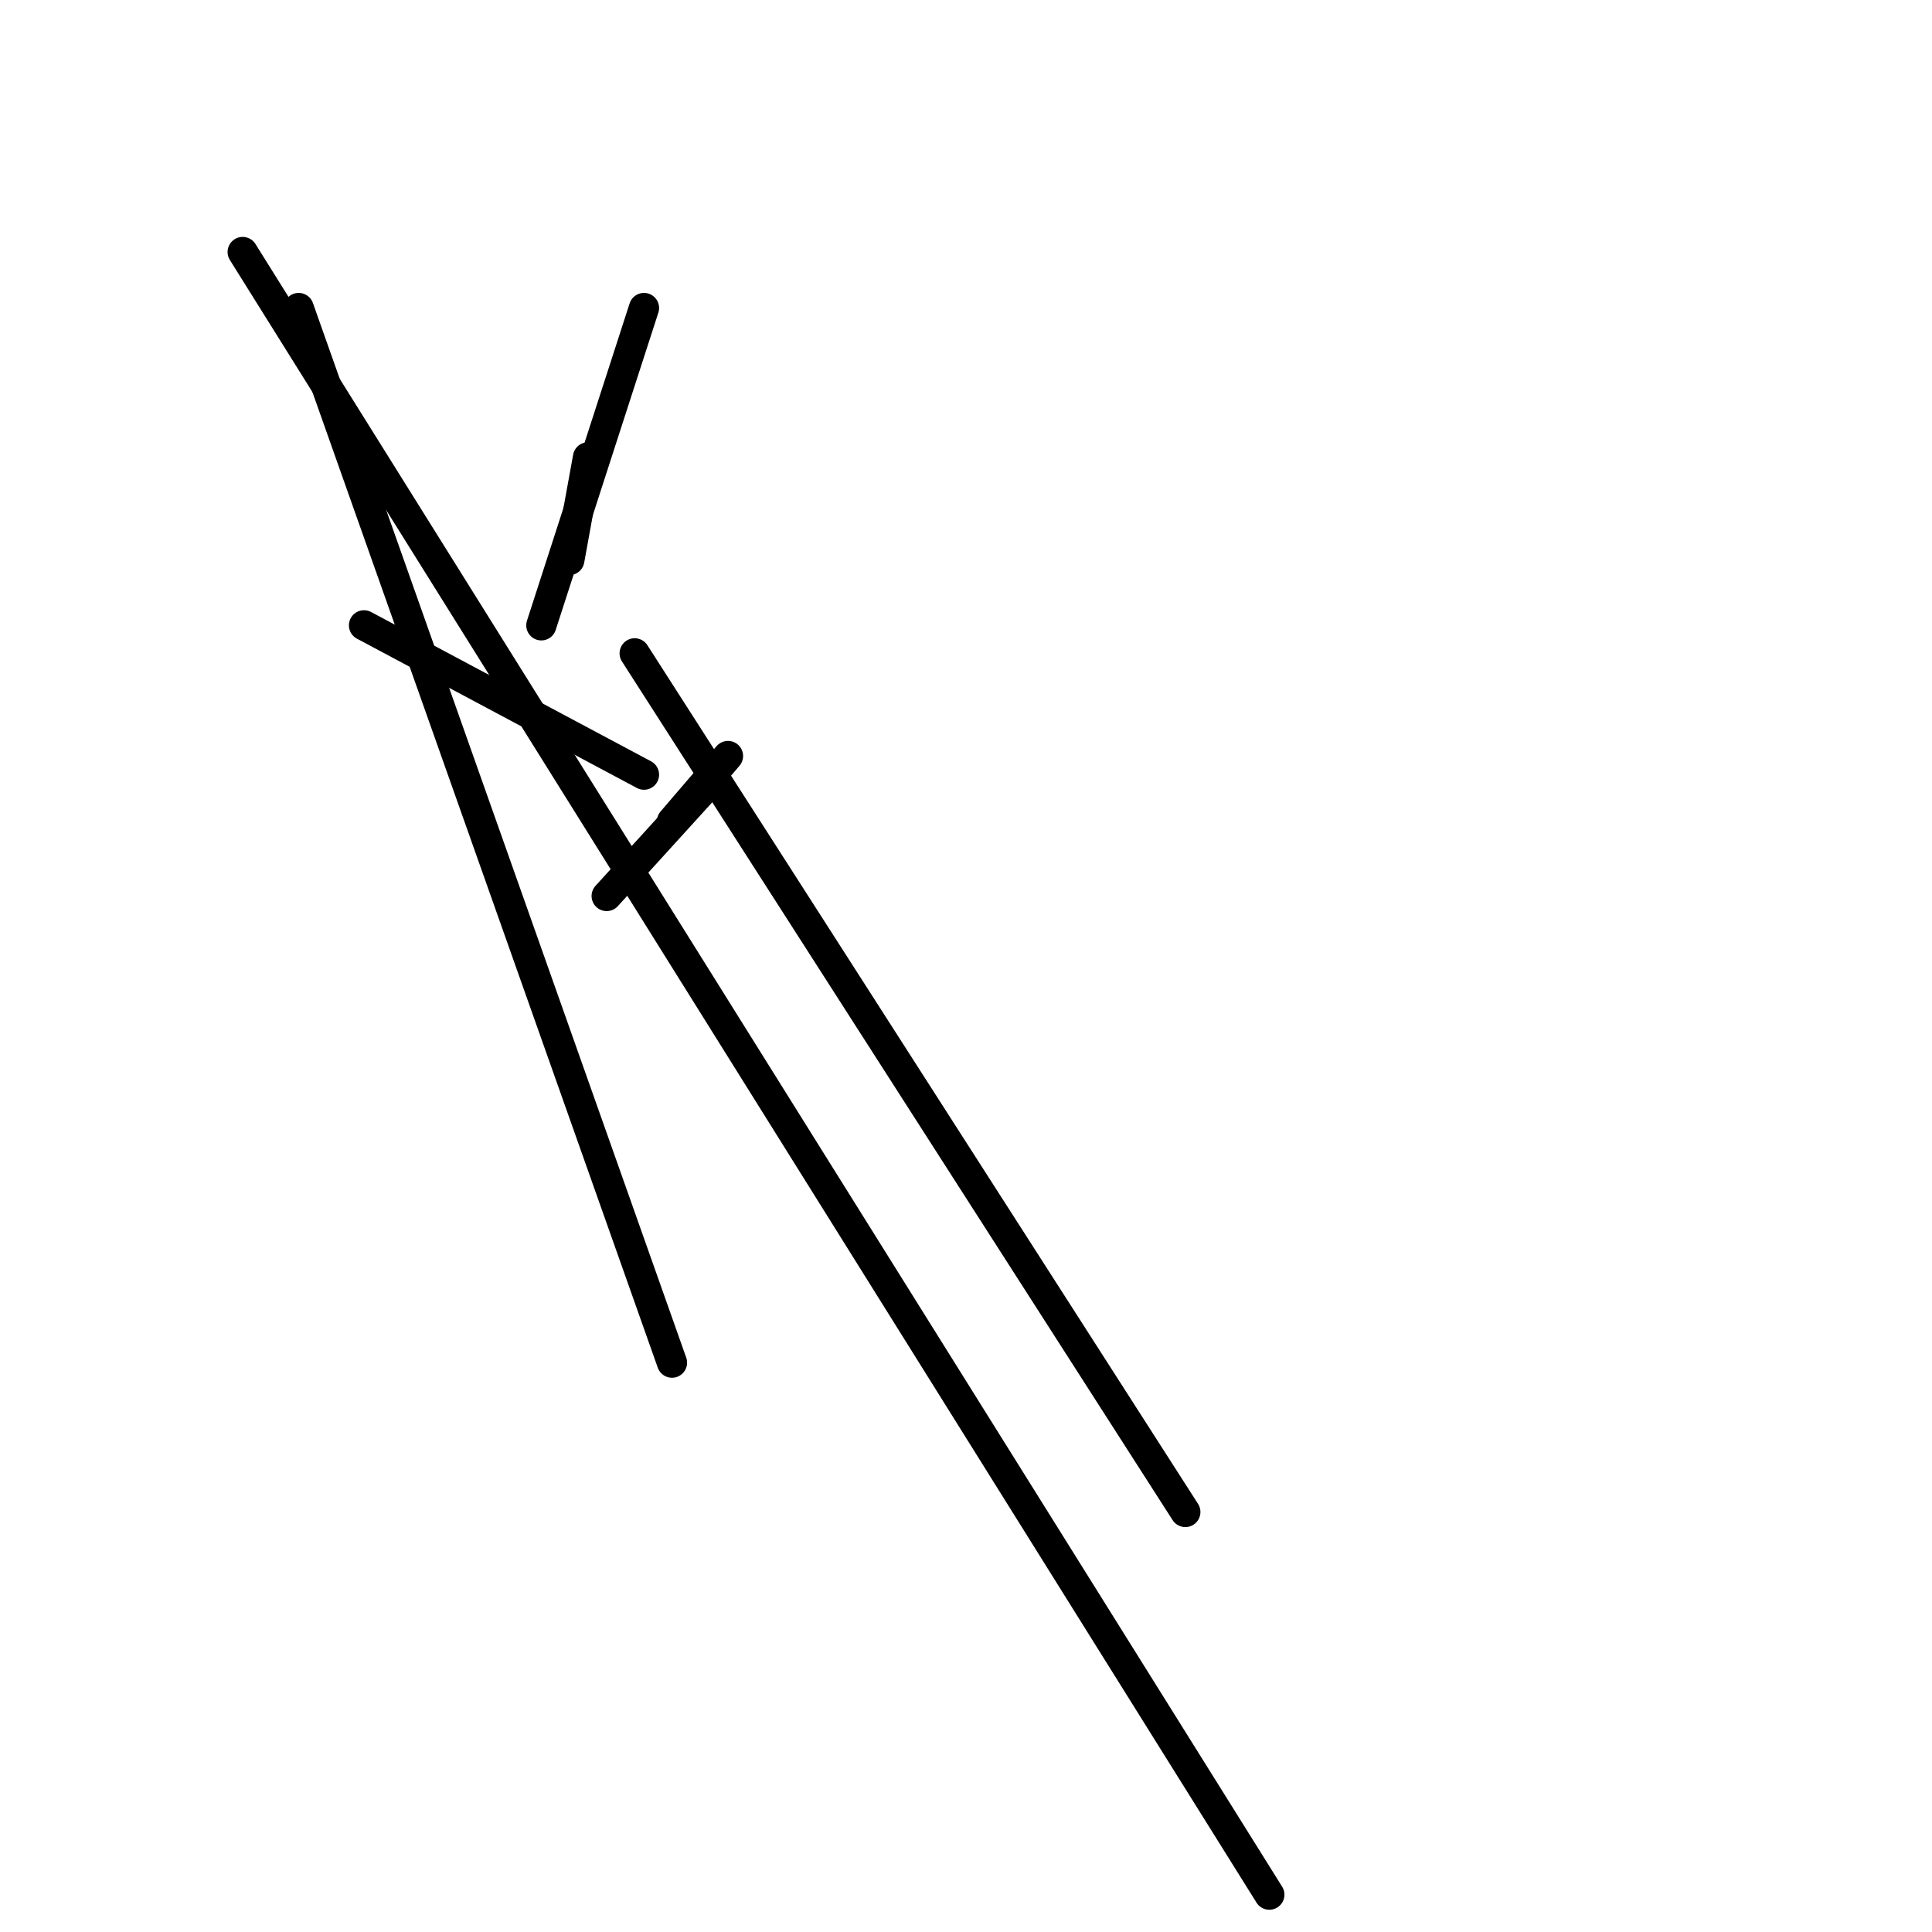 <?xml version="1.0" encoding="utf-8" ?>
<svg baseProfile="full" height="256" version="1.1" width="256" xmlns="http://www.w3.org/2000/svg" xmlns:ev="http://www.w3.org/2001/xml-events" xmlns:xlink="http://www.w3.org/1999/xlink"><defs /><polyline fill="none" points="48.232,82.86 85.333,102.647" stroke="black" stroke-linecap="round" stroke-width="4" /><polyline fill="none" points="39.575,40.812 89.043,180.56" stroke="black" stroke-linecap="round" stroke-width="4" /><polyline fill="none" points="96.464,100.174 89.043,108.831" stroke="black" stroke-linecap="round" stroke-width="4" /><polyline fill="none" points="71.729,82.86 85.333,40.812" stroke="black" stroke-linecap="round" stroke-width="4" /><polyline fill="none" points="75.44,74.203 77.913,60.599" stroke="black" stroke-linecap="round" stroke-width="4" /><polyline fill="none" points="84.097,86.57 157.063,200.348" stroke="black" stroke-linecap="round" stroke-width="4" /><polyline fill="none" points="92.754,105.121 80.386,118.725" stroke="black" stroke-linecap="round" stroke-width="4" /><polyline fill="none" points="32.155,33.391 168.193,251.053" stroke="black" stroke-linecap="round" stroke-width="4" /></svg>